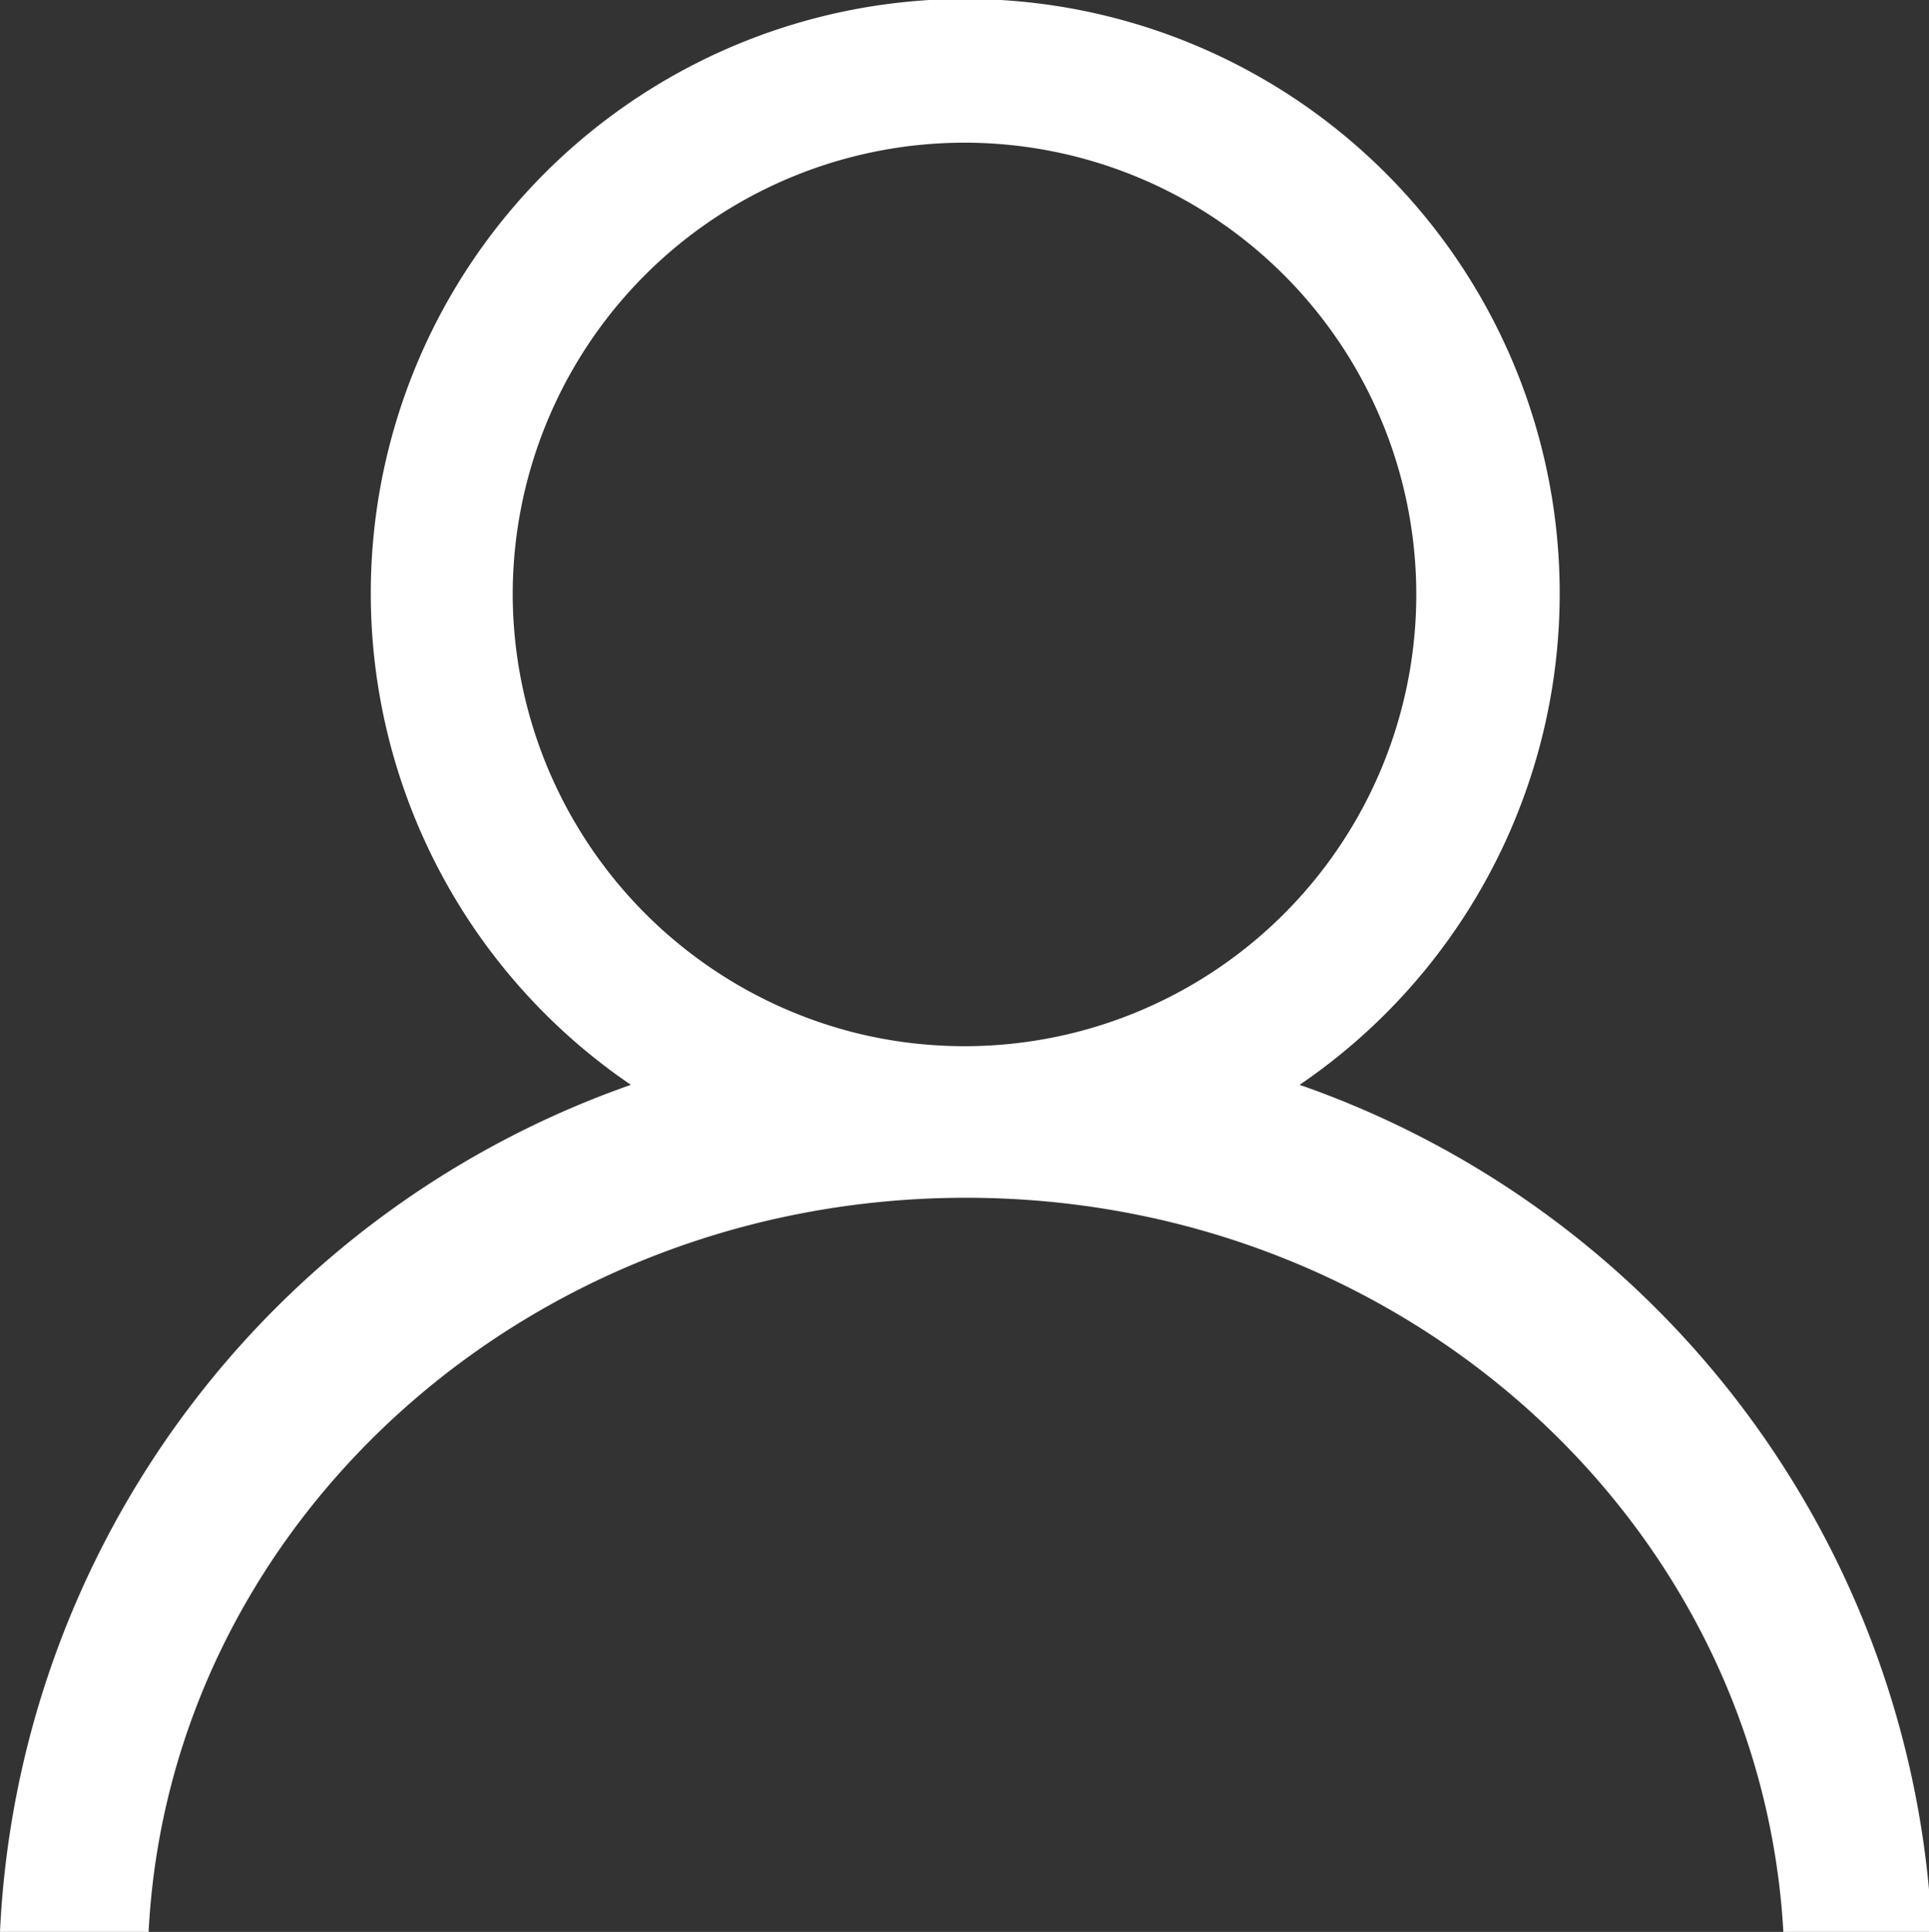 <svg xmlns="http://www.w3.org/2000/svg" viewBox="0 0 25.96 26"><rect x="0" y="0" width="25.96" height="26" fill="#333333" stroke="none"/><defs><style>.cls-1{fill:#fff;}</style></defs><title>log_in_icon_1</title><g id="Layer_2" data-name="Layer 2"><g id="Layer_1-2" data-name="Layer 1"><path class="cls-1" d="M17.49,14.6a8,8,0,1,0-9,0A12.71,12.71,0,0,0,0,26H2c.28-5.5,5.1-9.88,11-9.88S23.69,20.5,24,26h2A12.71,12.71,0,0,0,17.49,14.6ZM6.9,8a6.08,6.08,0,1,1,7.55,5.9,6.09,6.09,0,0,1-2.94,0A6.1,6.1,0,0,1,6.9,8Z"/></g></g></svg>